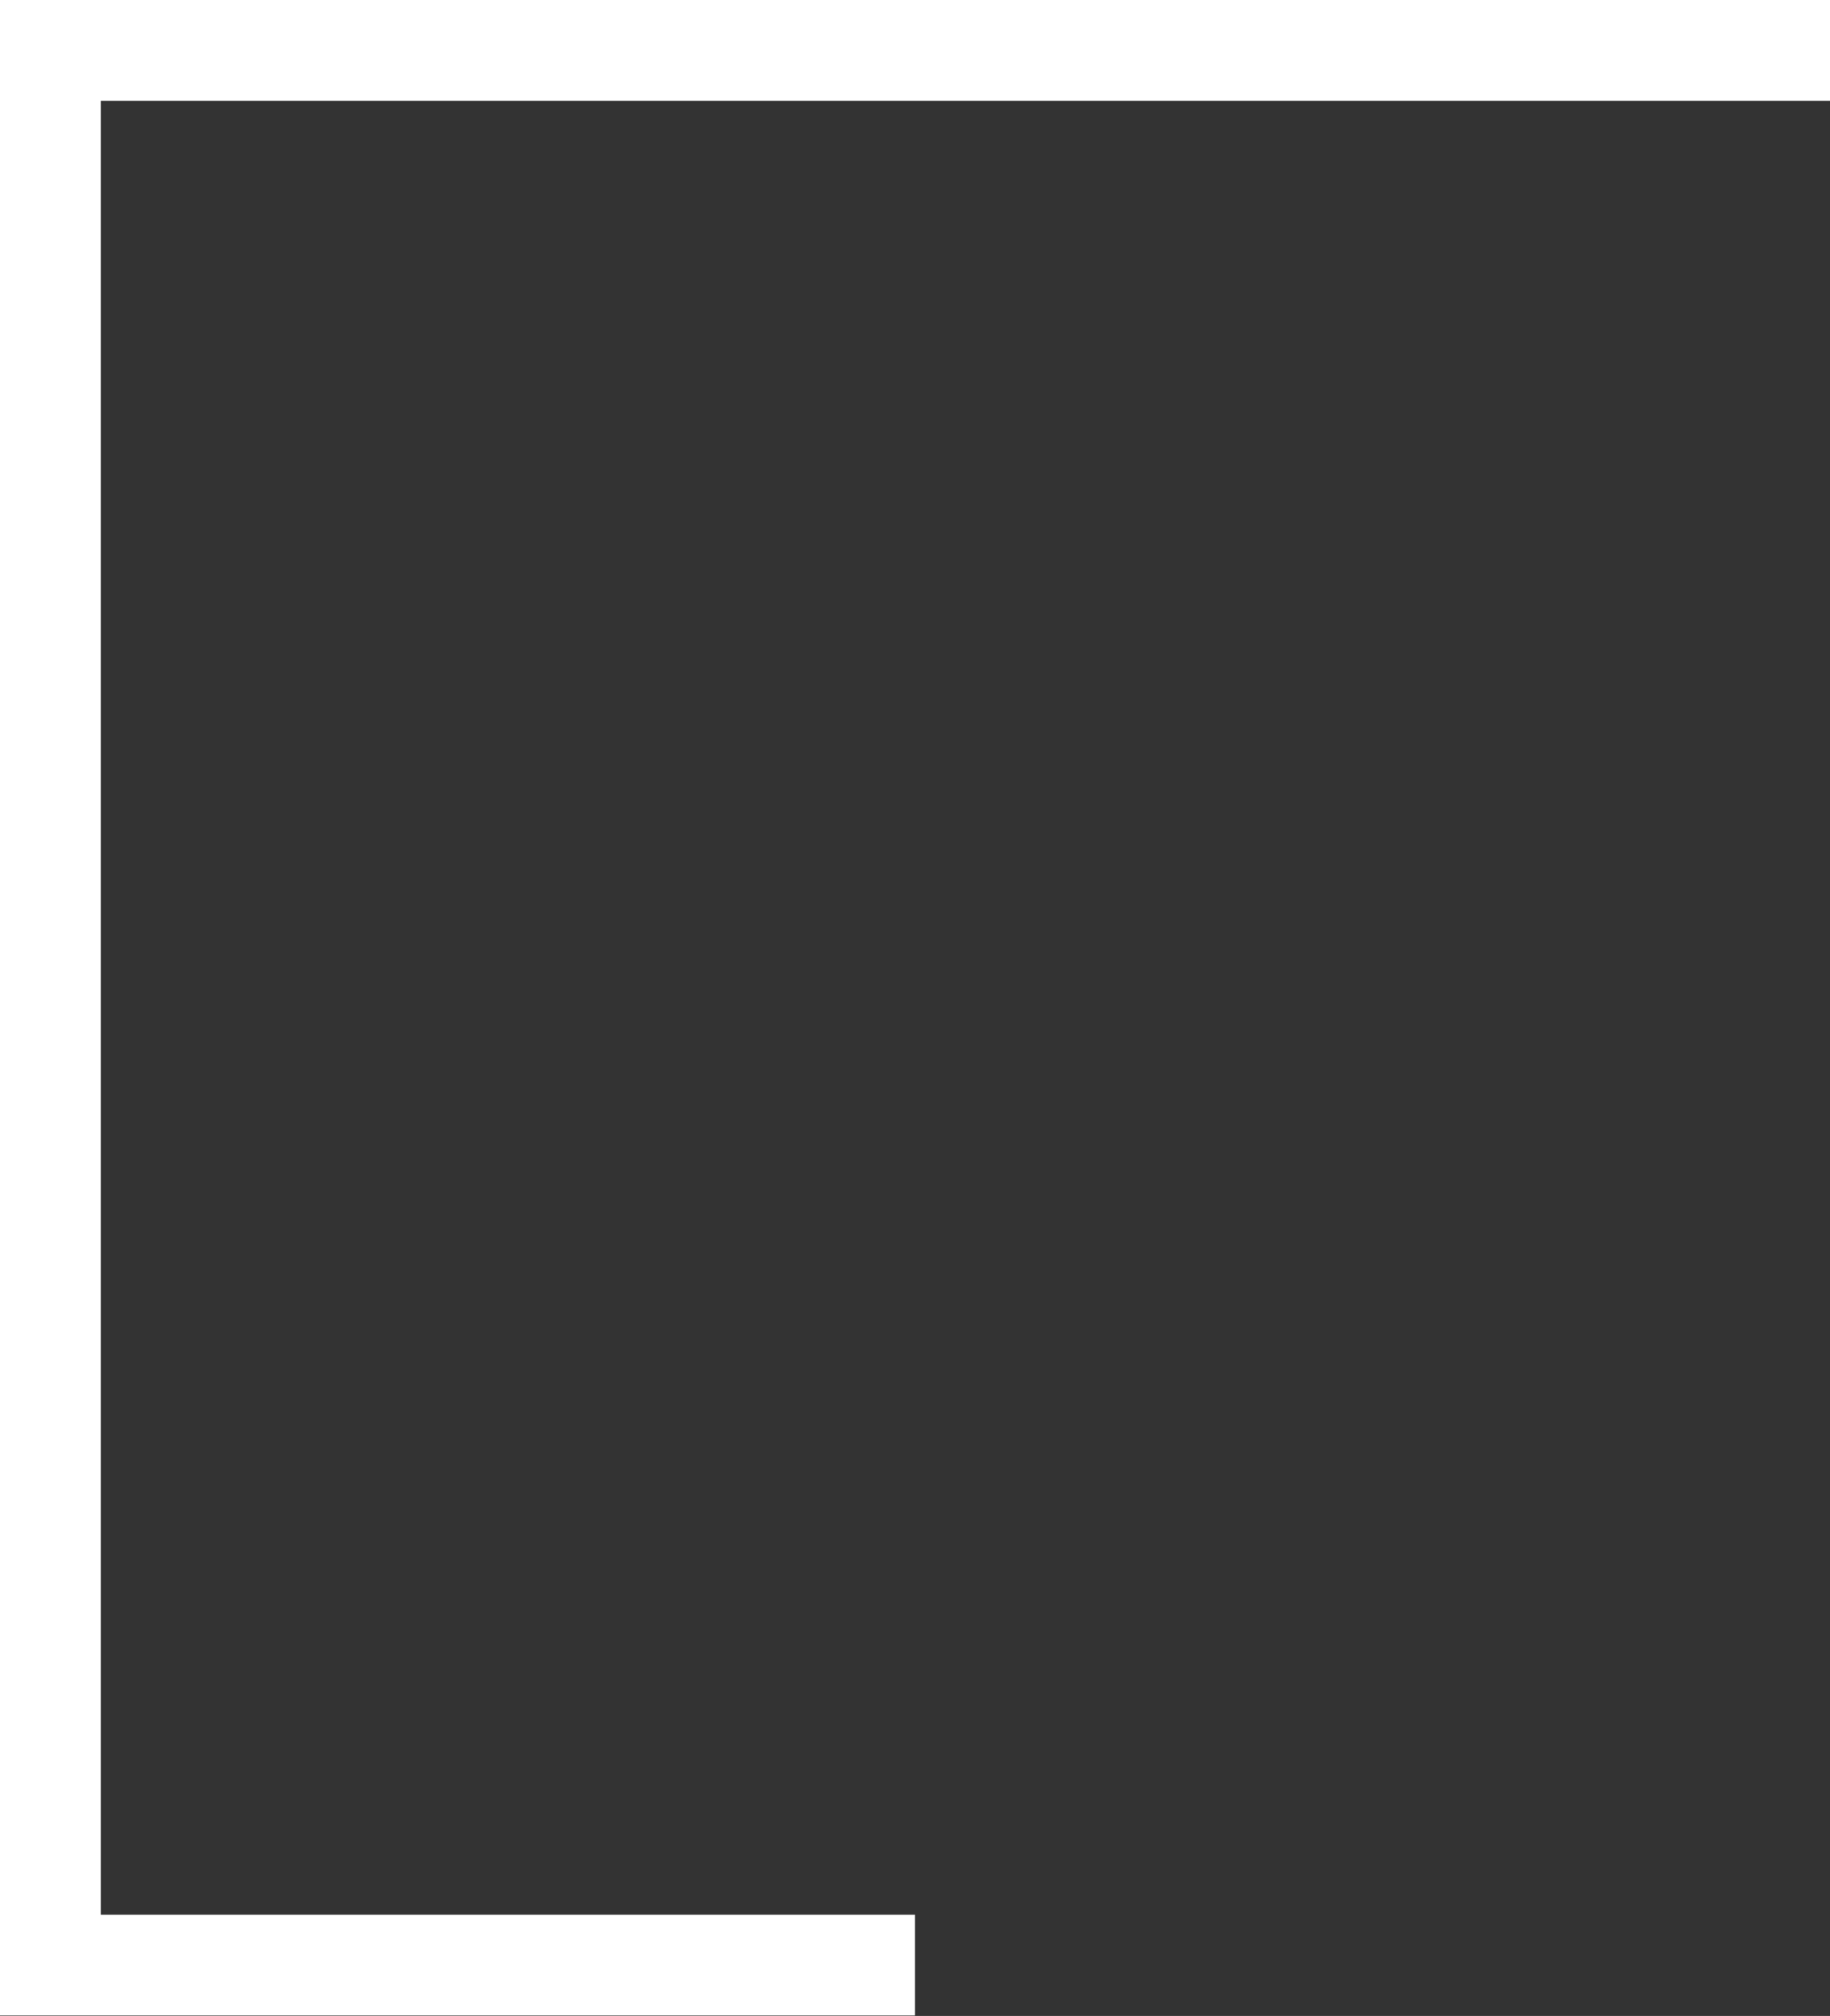 <svg width="128" height="141" viewBox="0 0 128 141" fill="none" xmlns="http://www.w3.org/2000/svg">
<rect x="0" y="0" width="128" height="141" fill="#333333" stroke="none"/>
<path fill-rule="evenodd" clip-rule="evenodd" d="M0 0H128V7.048H7.048V133.921H64V140.969H0V0Z" fill="white"/>
</svg>
